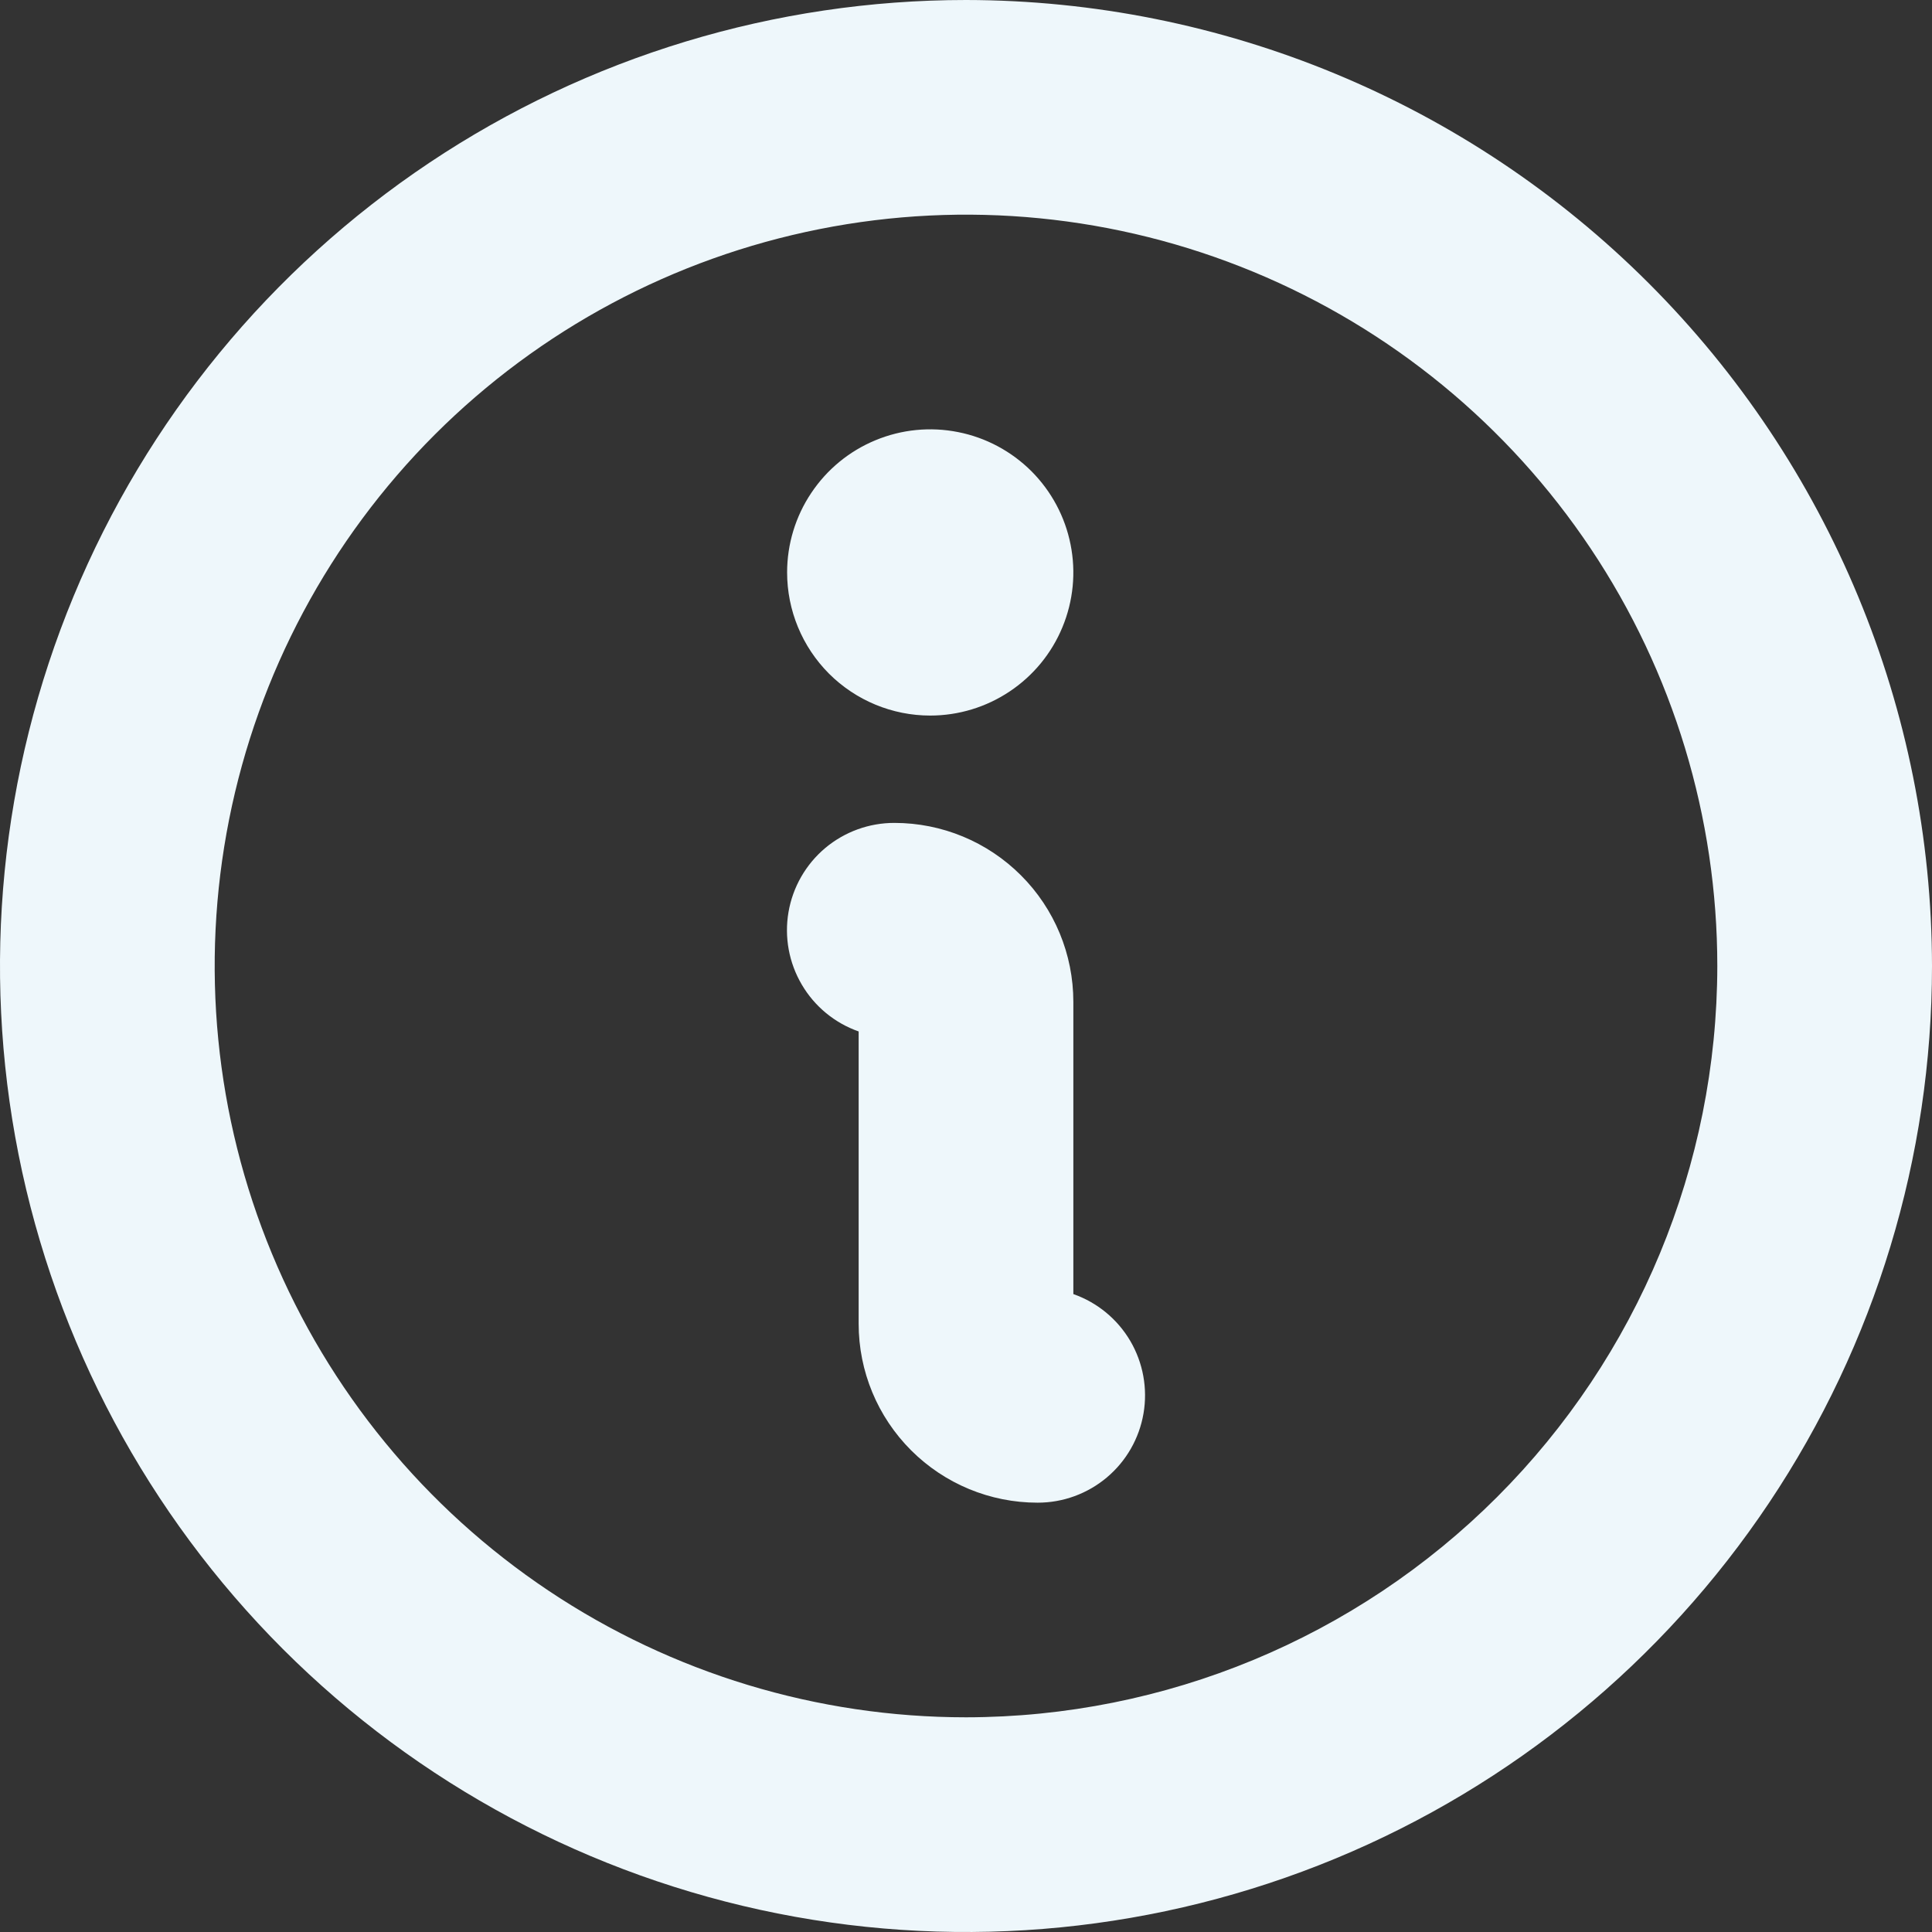 <svg width="32" height="32" viewBox="0 0 32 32" fill="none" xmlns="http://www.w3.org/2000/svg">
<rect x="0" y="0" width="32" height="32" fill="#333333" stroke="none"/>
<path d="M13.037 9.481C13.037 9.013 13.176 8.554 13.437 8.165C13.697 7.775 14.067 7.471 14.5 7.292C14.933 7.112 15.41 7.065 15.87 7.157C16.33 7.248 16.752 7.474 17.084 7.805C17.415 8.137 17.641 8.559 17.732 9.019C17.824 9.479 17.777 9.955 17.597 10.389C17.418 10.822 17.114 11.192 16.724 11.452C16.334 11.713 15.876 11.852 15.407 11.852C14.779 11.852 14.176 11.602 13.731 11.158C13.287 10.713 13.037 10.11 13.037 9.481ZM32 16C32 19.165 31.062 22.258 29.303 24.889C27.545 27.52 25.047 29.571 22.123 30.782C19.199 31.993 15.982 32.31 12.879 31.693C9.775 31.075 6.924 29.551 4.686 27.314C2.449 25.076 0.925 22.225 0.307 19.121C-0.31 16.018 0.007 12.801 1.218 9.877C2.429 6.953 4.48 4.455 7.111 2.696C9.742 0.938 12.835 0 16 0C20.242 0.005 24.309 1.692 27.308 4.691C30.308 7.691 31.995 11.758 32 16ZM28.444 16C28.444 13.539 27.715 11.133 26.347 9.086C24.98 7.04 23.036 5.445 20.762 4.503C18.488 3.561 15.986 3.314 13.572 3.795C11.158 4.275 8.941 5.46 7.2 7.2C5.46 8.941 4.275 11.158 3.795 13.572C3.315 15.986 3.561 18.488 4.503 20.762C5.445 23.036 7.04 24.98 9.086 26.347C11.133 27.715 13.539 28.444 16 28.444C19.299 28.441 22.463 27.129 24.796 24.796C27.129 22.463 28.441 19.299 28.444 16ZM17.778 21.434V16.593C17.778 15.807 17.466 15.053 16.91 14.498C16.354 13.942 15.601 13.63 14.815 13.63C14.395 13.629 13.989 13.777 13.667 14.047C13.346 14.318 13.131 14.693 13.06 15.107C12.989 15.521 13.067 15.946 13.28 16.308C13.492 16.67 13.826 16.945 14.222 17.084V21.926C14.222 22.712 14.534 23.465 15.09 24.021C15.646 24.577 16.399 24.889 17.185 24.889C17.605 24.89 18.012 24.741 18.333 24.471C18.654 24.201 18.869 23.826 18.94 23.412C19.011 22.998 18.933 22.572 18.721 22.21C18.508 21.848 18.174 21.573 17.778 21.434Z" fill="#EEF7FB"/>
</svg>
